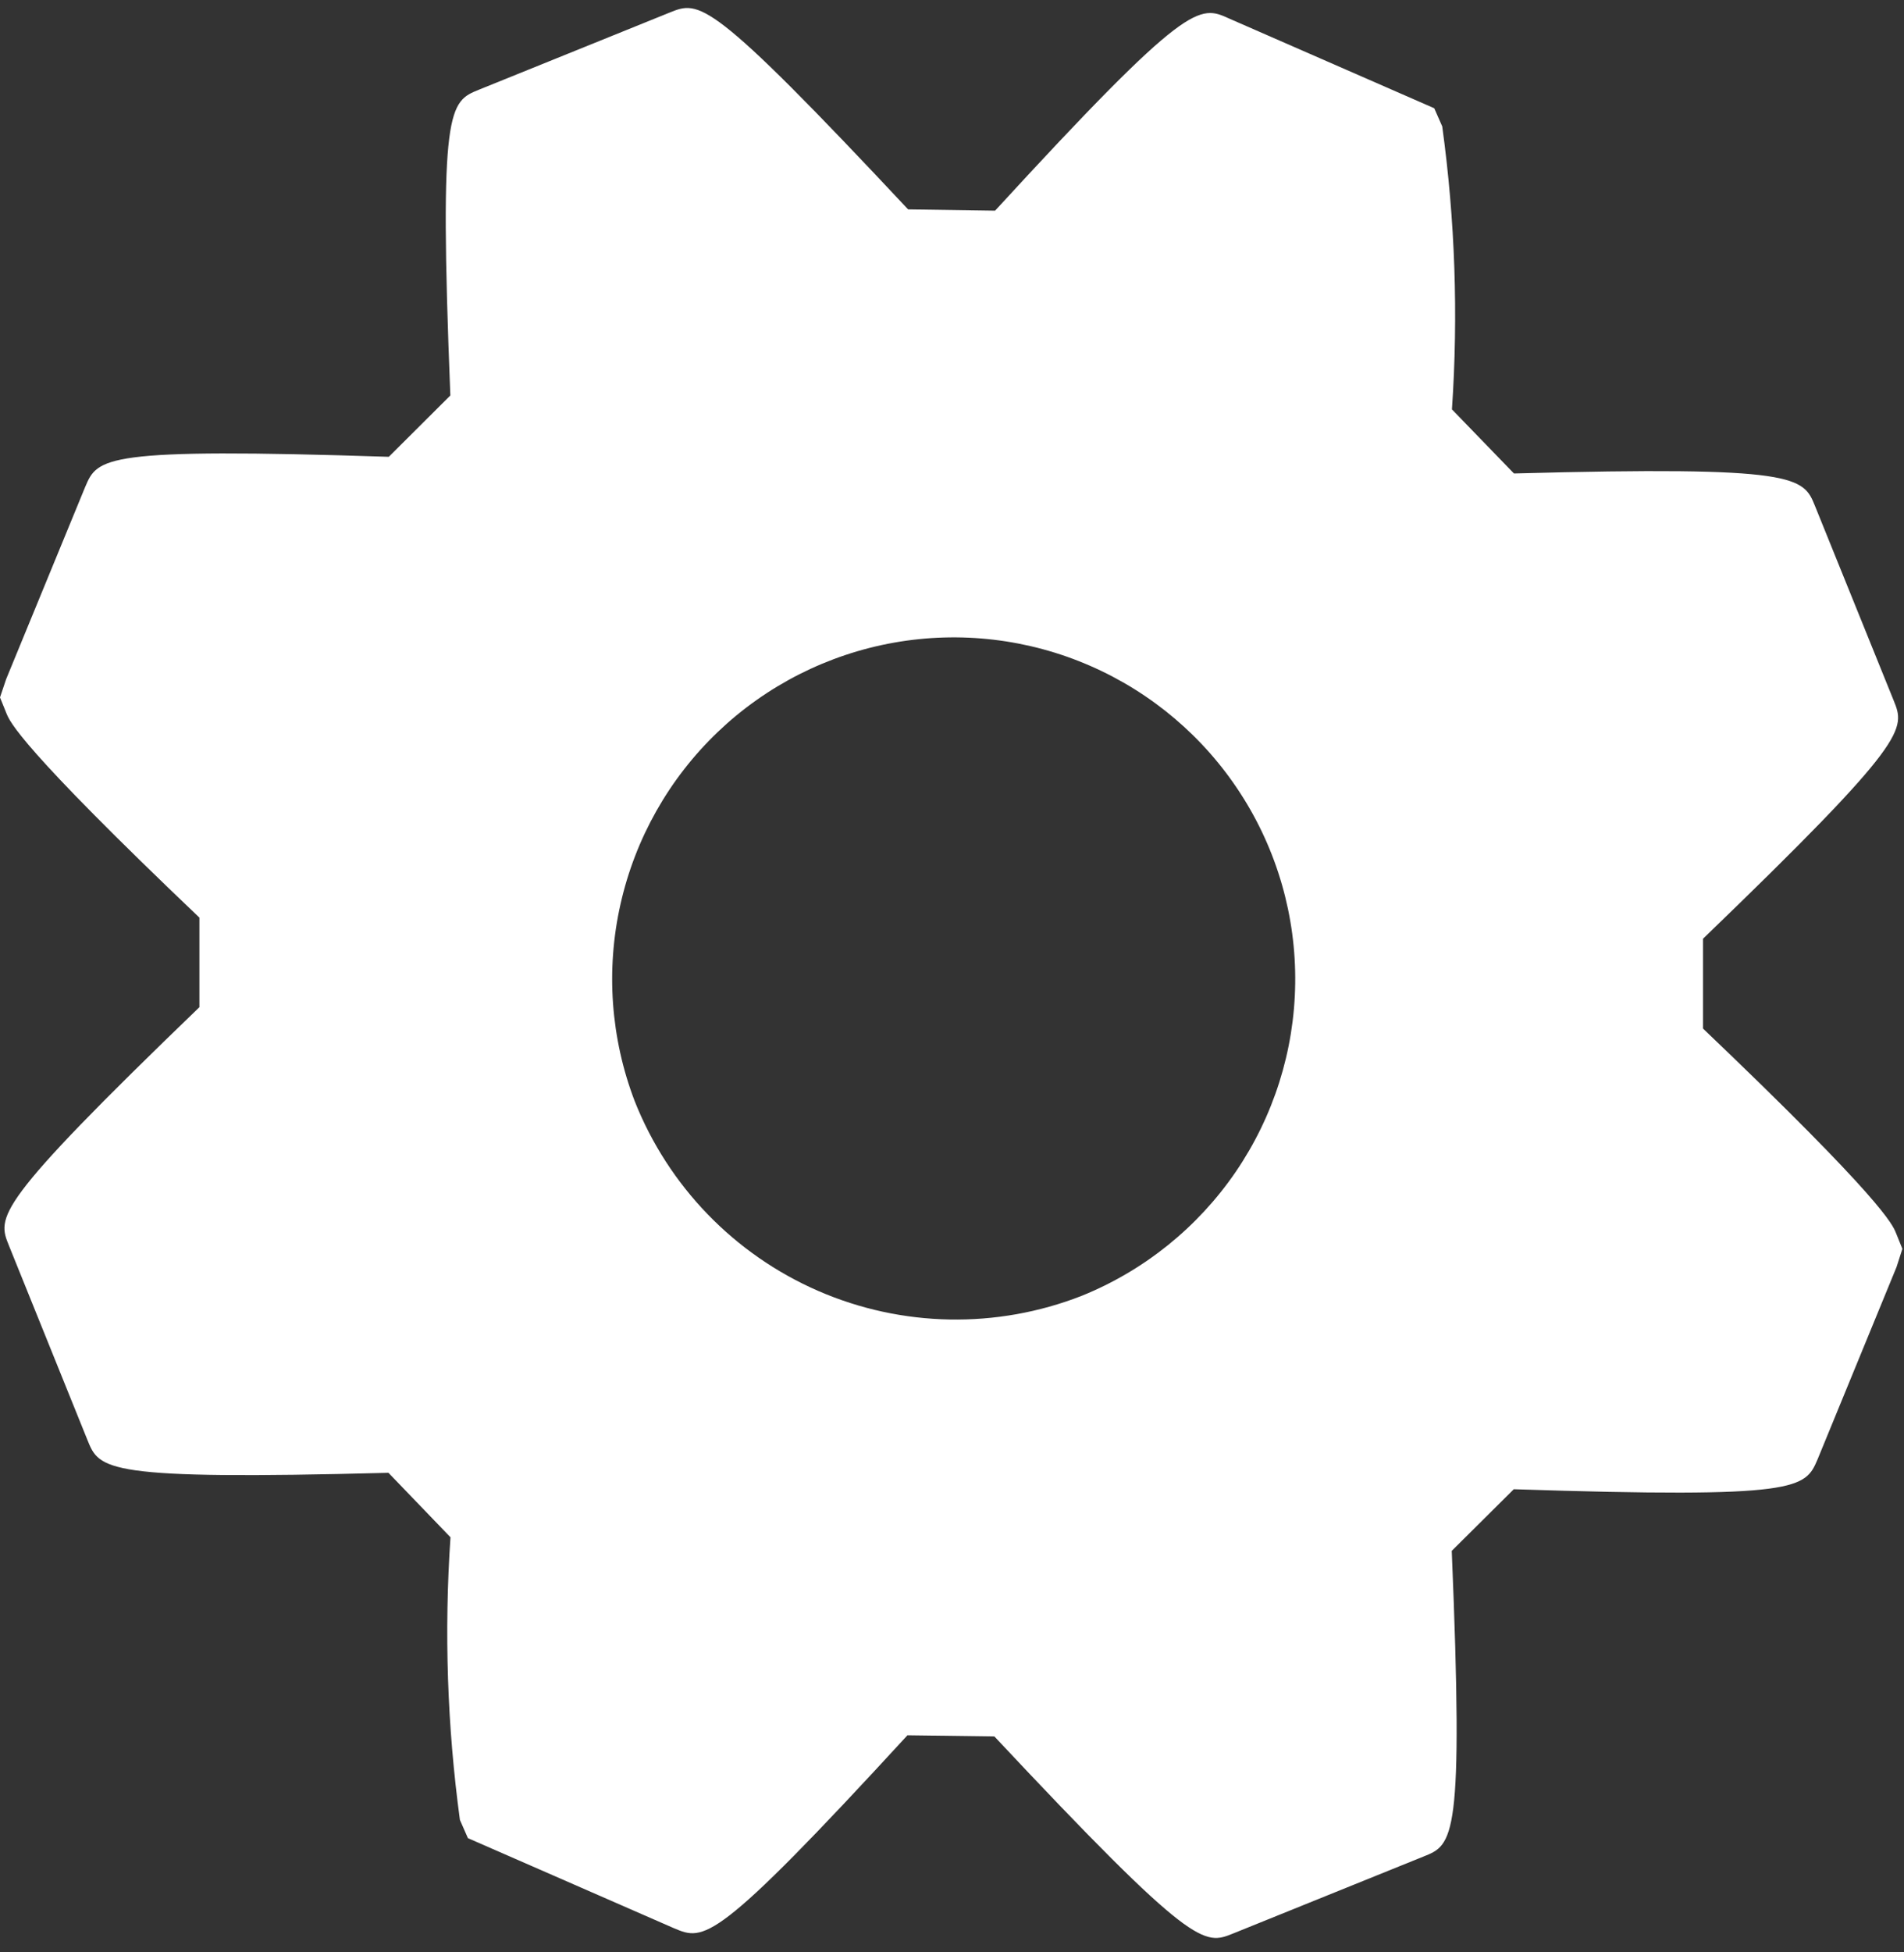 <svg width="40" height="41" viewBox="0 0 40 41" fill="none" xmlns="http://www.w3.org/2000/svg">
<rect x="0" y="0" width="40" height="41" fill="#333333" stroke="none"/>
<path d="M30.499 32.568L31.802 31.274C37.829 31.471 37.922 31.259 38.187 30.64L39.843 26.608L39.966 26.226L39.831 25.892C39.76 25.715 39.541 25.189 35.778 21.6V19.713C40.12 15.529 40.028 15.315 39.78 14.703L38.132 10.63C37.884 10.019 37.79 9.78 31.806 9.943L30.503 8.597C30.638 6.614 30.569 4.623 30.299 2.654L30.131 2.273L25.826 0.391C25.192 0.102 24.969 -0.002 20.905 4.424L19.078 4.397C14.893 -0.07 14.695 0.011 14.068 0.264L10.066 1.882C9.439 2.136 9.218 2.225 9.461 8.305L8.168 9.593C2.144 9.396 2.051 9.611 1.789 10.227L0.13 14.26L0 14.646L0.136 14.982C0.207 15.156 0.417 15.677 4.189 19.27V21.151C-0.153 25.335 -0.059 25.549 0.19 26.163L1.837 30.24C2.089 30.864 2.178 31.086 8.161 30.929L9.464 32.283C9.329 34.263 9.395 36.251 9.662 38.218L9.83 38.601L14.162 40.494C14.792 40.758 15.011 40.852 19.064 36.441L20.89 36.465C25.081 40.937 25.295 40.85 25.907 40.603L29.901 38.989C30.532 38.739 30.752 38.65 30.499 32.568ZM13.334 23.124C12.829 21.804 12.725 20.364 13.036 18.986C13.346 17.607 14.056 16.35 15.078 15.373C16.099 14.397 17.387 13.744 18.778 13.496C20.17 13.248 21.604 13.417 22.899 13.981C24.195 14.545 25.296 15.479 26.063 16.667C26.83 17.854 27.229 19.241 27.21 20.654C27.192 22.068 26.756 23.444 25.959 24.611C25.161 25.777 24.036 26.682 22.726 27.212C20.938 27.911 18.946 27.874 17.186 27.108C15.426 26.341 14.041 24.909 13.334 23.124Z" fill="#FFFFFF"/>
</svg>
